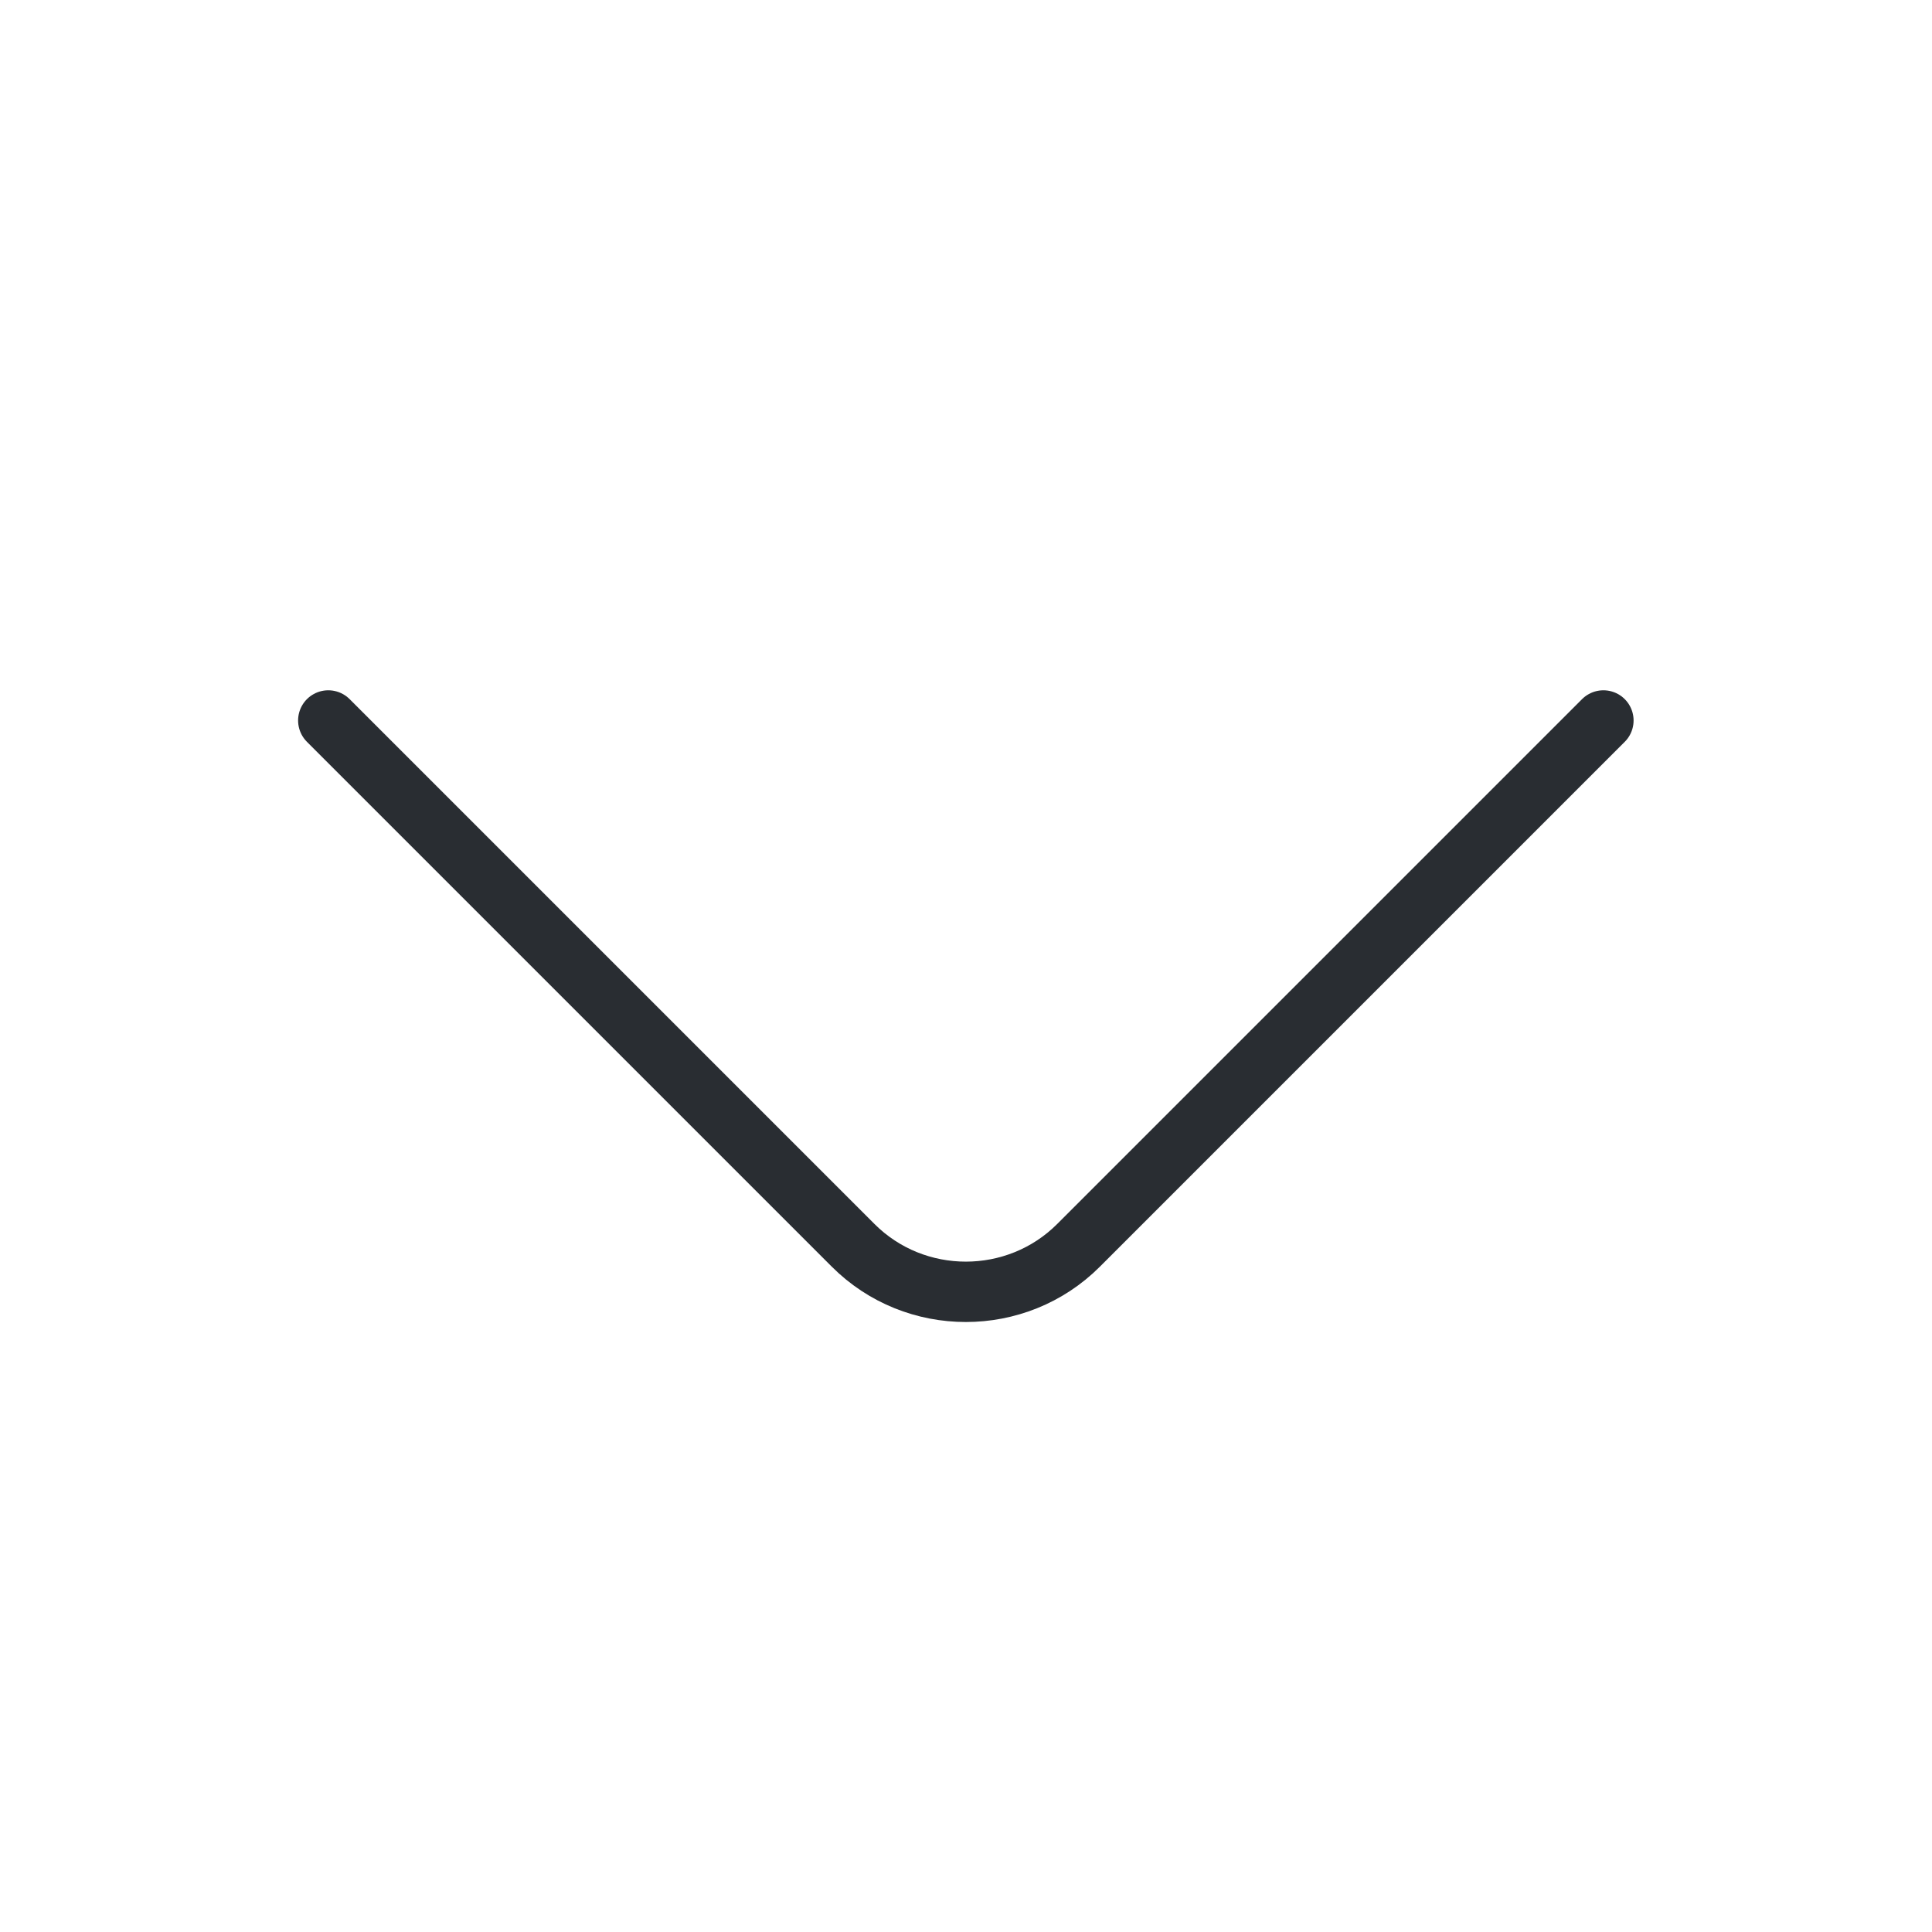 <svg width="48" height="48" viewBox="0 0 48 48" fill="none" xmlns="http://www.w3.org/2000/svg">
<path d="M39.836 17.9L26.796 30.94C25.256 32.48 22.736 32.48 21.196 30.94L8.156 17.9" fill='none' stroke="#292D32" stroke-width="1.5" stroke-miterlimit="10" stroke-linecap="round" stroke-linejoin="round"/>
</svg>
